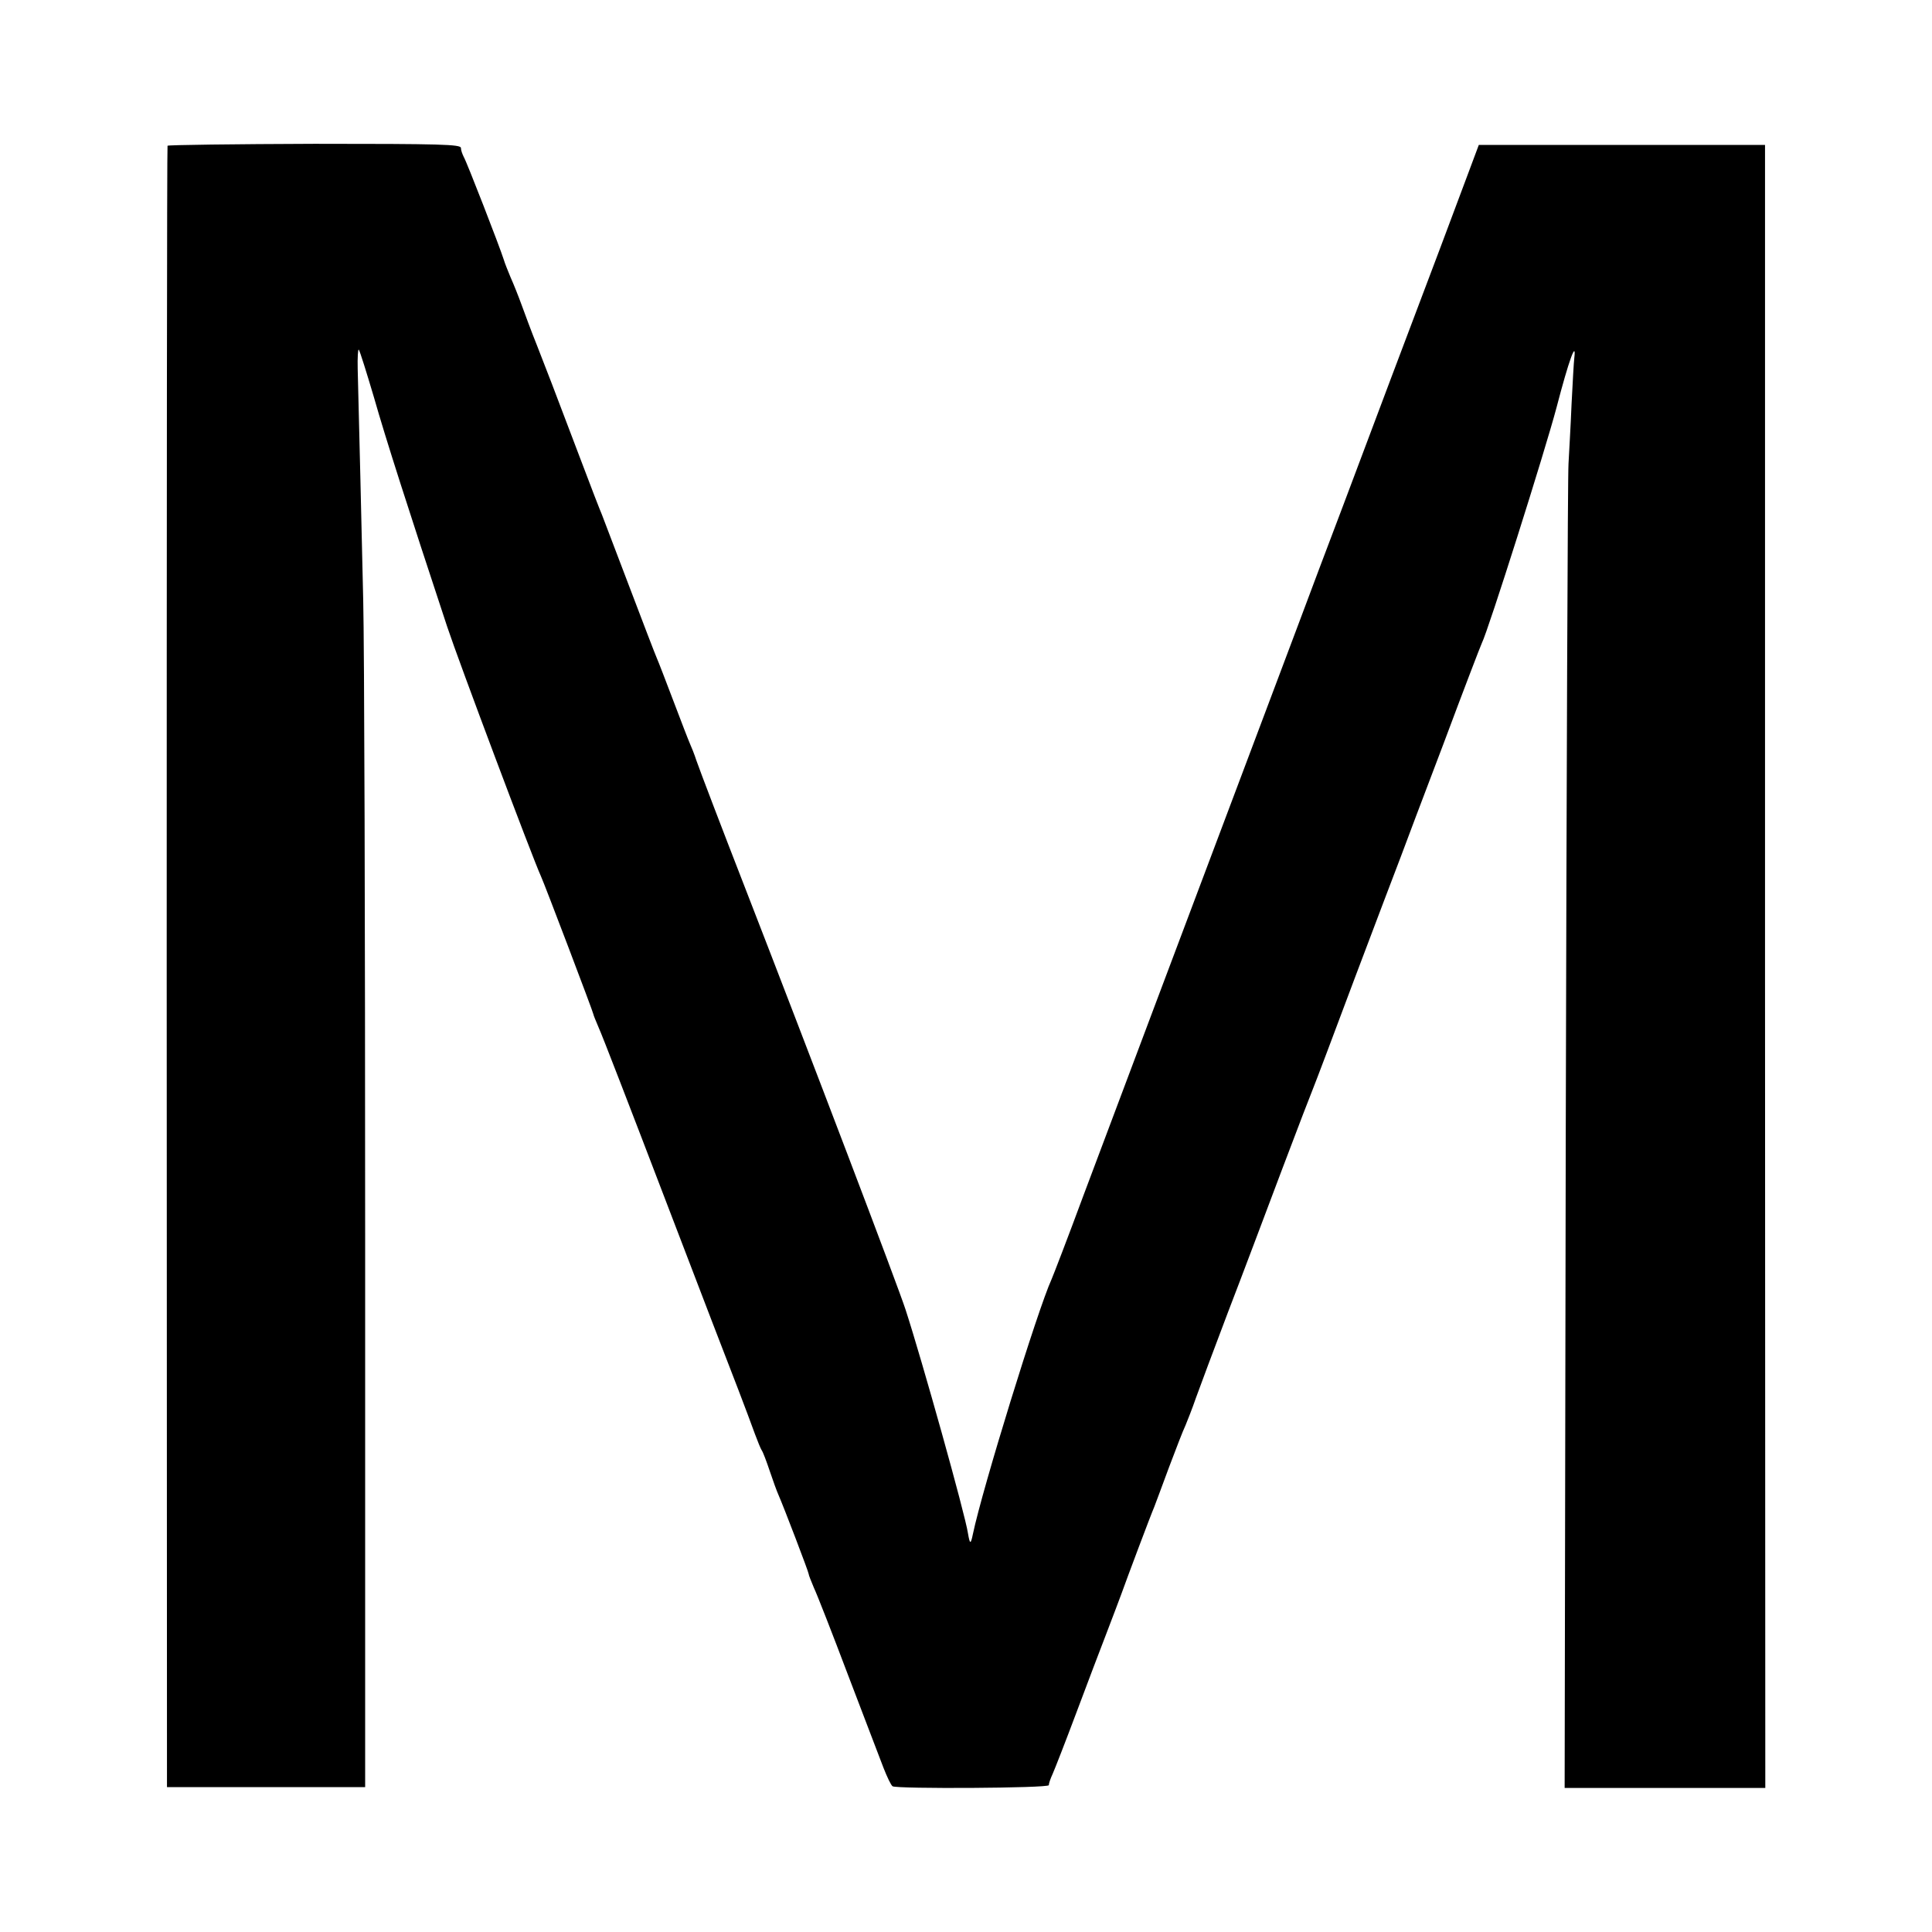 <?xml version="1.0" standalone="no"?>
<!DOCTYPE svg PUBLIC "-//W3C//DTD SVG 20010904//EN"
 "http://www.w3.org/TR/2001/REC-SVG-20010904/DTD/svg10.dtd">
<svg version="1.0" xmlns="http://www.w3.org/2000/svg"
 width="700pt" height="700pt" viewBox="0 0 700 700"
 preserveAspectRatio="xMidYMid meet">
<g transform="translate(0,700) scale(0.1,-0.1)"
fill="#000000" stroke="none">
<path d="M607 6472 c-2 -4 -3 -1343 -3 -2977 l1 -2970 359 0 359 0 0 2005 c0
1103 -3 2136 -7 2295 -6 266 -15 647 -20 838 -1 42 1 74 4 70 4 -5 28 -82 55
-173 42 -148 125 -406 265 -830 40 -121 310 -840 340 -905 13 -28 190 -494
190 -500 0 -3 9 -24 19 -48 11 -23 119 -303 241 -622 122 -319 241 -629 265
-690 23 -60 50 -132 60 -160 10 -27 21 -54 25 -60 4 -5 17 -39 29 -75 12 -36
26 -74 31 -85 19 -43 110 -281 110 -288 0 -4 9 -26 19 -50 11 -23 67 -166 124
-317 58 -151 115 -302 128 -335 13 -33 27 -63 33 -67 15 -10 566 -7 566 4 0 6
6 24 14 41 8 18 47 118 86 222 39 105 89 235 110 290 21 55 45 118 53 140 20
56 106 285 119 315 5 14 30 79 54 145 25 66 51 134 59 150 7 17 25 62 38 100
14 39 66 178 116 310 51 132 138 364 195 515 57 151 109 286 115 300 6 14 74
194 151 400 78 206 152 402 165 435 12 33 82 218 155 410 72 193 135 357 139
365 23 45 229 696 271 855 44 169 72 246 64 178 -2 -15 -6 -91 -10 -168 -3
-77 -9 -174 -11 -215 -3 -41 -7 -1138 -10 -2436 l-4 -2362 363 0 364 0 -1
2976 0 2977 -519 0 -518 0 -43 -115 c-23 -63 -147 -392 -275 -730 -127 -338
-244 -649 -260 -690 -15 -41 -121 -322 -235 -625 -255 -677 -478 -1269 -619
-1645 -58 -157 -111 -294 -116 -305 -50 -109 -251 -760 -285 -923 -8 -39 -11
-38 -18 3 -10 68 -167 629 -226 810 -27 84 -342 912 -586 1540 -74 190 -160
415 -172 450 -7 22 -18 49 -23 60 -5 11 -32 81 -60 155 -28 74 -55 144 -60
155 -5 11 -50 128 -100 260 -50 132 -95 249 -99 260 -5 11 -42 106 -81 210
-100 264 -117 308 -155 405 -19 47 -43 112 -55 145 -12 33 -30 78 -40 100 -9
22 -21 51 -25 65 -13 42 -134 354 -145 372 -5 10 -10 24 -10 32 0 13 -73 15
-530 15 -291 -1 -531 -4 -533 -7z"/>
</g>
</svg>
